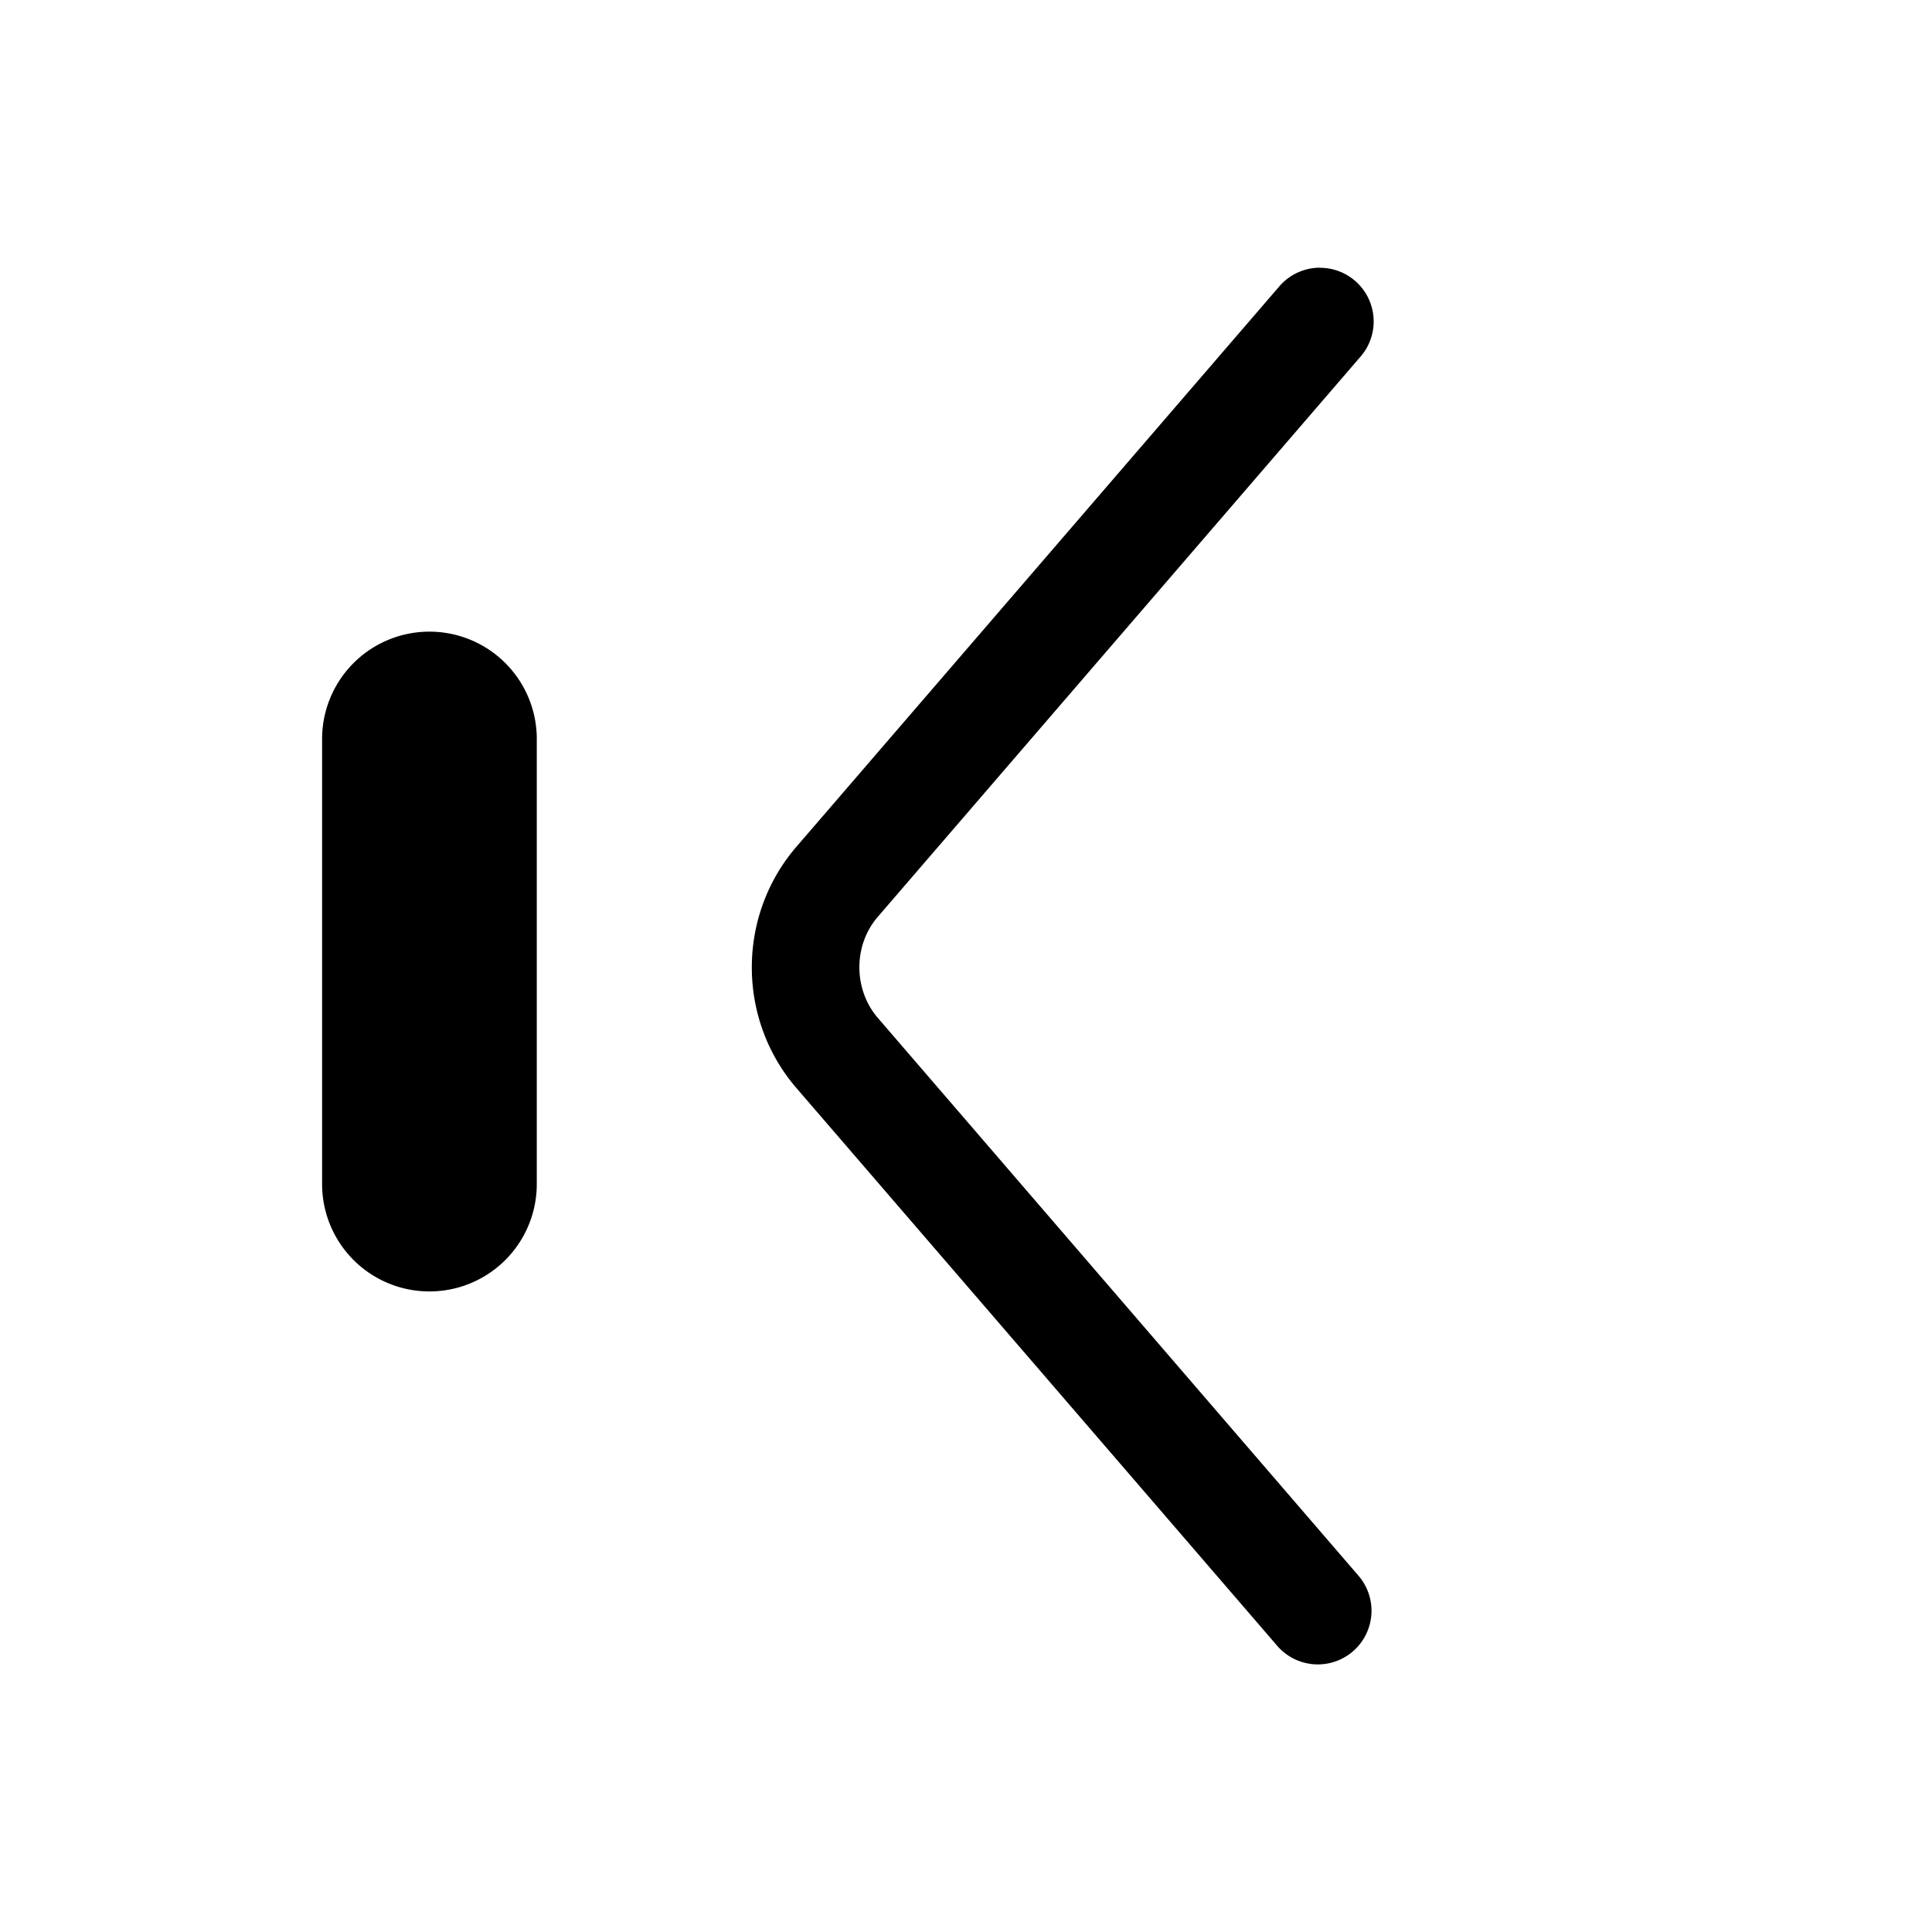 <?xml version="1.0" encoding="UTF-8"?>
<!-- Created with Inkscape (http://www.inkscape.org/) -->
<svg width="18" height="18" version="1.1" xmlns="http://www.w3.org/2000/svg" xmlns:cc="http://creativecommons.org/ns#" xmlns:dc="http://purl.org/dc/elements/1.1/" xmlns:rdf="http://www.w3.org/1999/02/22-rdf-syntax-ns#">
	<g transform="translate(9380.3,-4842.2)">
		<path transform="translate(-9379.3,4843.2)" d="m11.297 1.494a0.5 0.5 0 0 0-0.383 0.18l-4.494 5.215c-0.554 0.643-0.554 1.605 0 2.248l4.473 5.189a0.5 0.5 0 1 0 0.758-0.652l-4.473-5.191c-0.228-0.265-0.229-0.676 0-0.941l4.494-5.215a0.5 0.5 0 0 0-0.375-0.832zm-8.31 3.391a1 1 0 0 0-0.986 1.016v4.131a1 1 0 1 0 2 0v-4.131a1 1 0 0 0-1.014-1.016z" color="#000000" color-rendering="auto" dominant-baseline="auto" fill="#000000" image-rendering="auto" shape-rendering="auto" solid-color="#000000" style="font-feature-settings:normal;font-variant-alternates:normal;font-variant-caps:normal;font-variant-ligatures:normal;font-variant-numeric:normal;font-variant-position:normal;isolation:auto;mix-blend-mode:normal;paint-order:normal;shape-padding:0;text-decoration-color:#000000;text-decoration-line:none;text-decoration-style:solid;text-indent:0;text-orientation:mixed;text-transform:none;white-space:normal"/>
	</g>
</svg>
